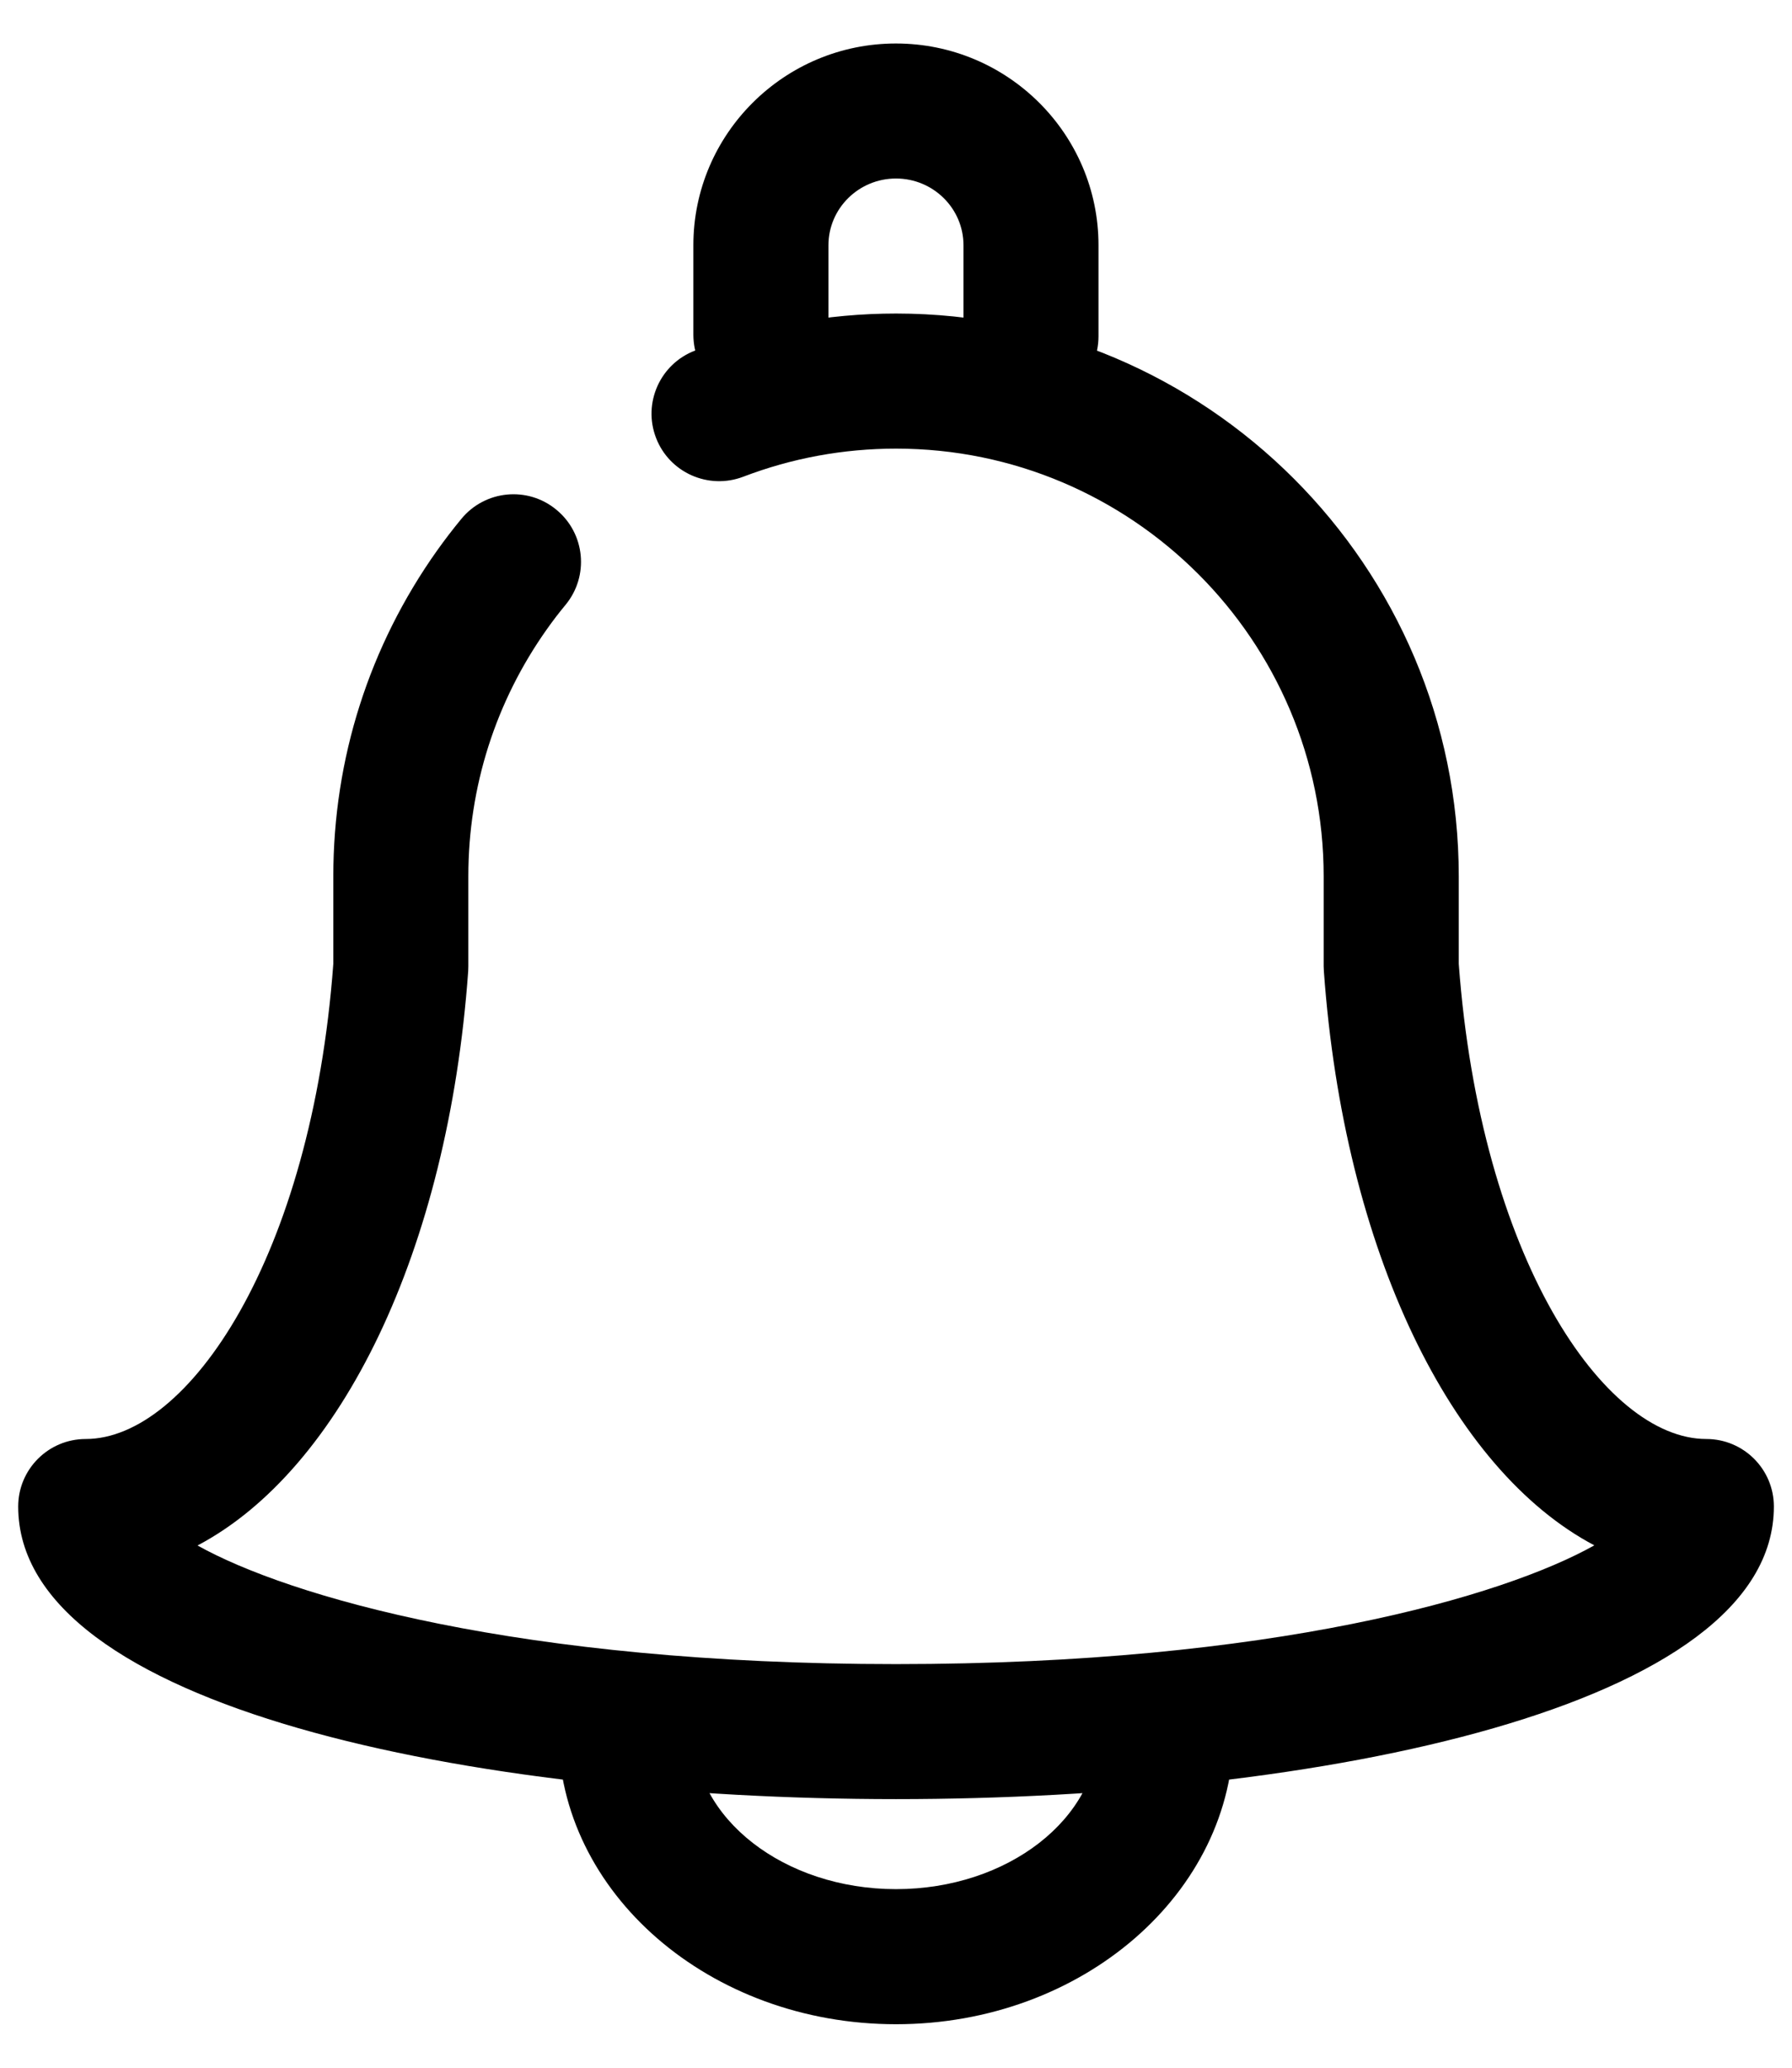 ﻿<?xml version="1.0" encoding="utf-8"?>
<svg version="1.1" xmlns:xlink="http://www.w3.org/1999/xlink" width="26px" height="30px" xmlns="http://www.w3.org/2000/svg">
  <g transform="matrix(1 0 0 1 -15 -6 )">
    <path d="M 25.737 21.858  C 25.736 24.775  19.134 26.103  13 26.103  C 6.866 26.103  0.264 24.775  0.264 21.858  C 0.264 21.317  0.702 20.878  1.244 20.878  C 2.729 20.878  4.522 18.244  4.836 13.984  L 4.836 12.714  C 4.836 11.008  5.357 9.374  6.342 7.987  C 6.454 7.83  6.571 7.677  6.694 7.528  C 7.038 7.11  7.656 7.05  8.073 7.396  C 8.491 7.74  8.55 8.357  8.206 8.775  C 8.113 8.887  8.024 9.003  7.939 9.123  C 7.191 10.176  6.795 11.417  6.795 12.714  L 6.795 14.02  C 6.795 14.043  6.794 14.067  6.793 14.091  C 6.501 18.156  4.943 21.327  2.866 22.423  C 4.185 23.161  7.534 24.144  13 24.144  C 18.462 24.144  21.81 23.163  23.132 22.421  C 21.056 21.324  19.499 18.154  19.208 14.091  C 19.206 14.068  19.205 14.044  19.205 14.021  L 19.205 12.714  C 19.205 9.293  16.422 6.509  13.001 6.509  C 12.236 6.509  11.49 6.647  10.783 6.917  C 10.278 7.109  9.711 6.857  9.518 6.352  C 9.324 5.847  9.578 5.28  10.083 5.087  C 11.014 4.731  11.996 4.549  13.001 4.549  C 17.502 4.549  21.165 8.212  21.165 12.714  L 21.165 13.984  C 21.479 18.244  23.272 20.878  24.757 20.878  C 25.298 20.878  25.737 21.317  25.737 21.858  Z M 17.899 25.124  C 17.899 27.464  15.701 29.369  13 29.369  C 10.299 29.369  8.101 27.465  8.101 25.124  C 8.101 24.583  8.54 24.144  9.081 24.144  C 9.622 24.144  10.061 24.582  10.061 25.124  C 10.061 26.384  11.379 27.409  13 27.409  C 14.621 27.409  15.939 26.384  15.939 25.124  C 15.939 24.583  16.377 24.144  16.919 24.144  C 17.46 24.144  17.899 24.582  17.899 25.124  Z M 15.938 4.878  C 15.939 5.42  15.501 5.858  14.959 5.858  C 14.418 5.858  13.979 5.42  13.979 4.878  L 13.979 3.558  C 13.979 3.024  13.54 2.59  13 2.59  C 12.459 2.59  12.02 3.024  12.02 3.558  L 12.02 4.856  C 12.02 5.397  11.581 5.836  11.04 5.836  C 10.499 5.836  10.06 5.397  10.06 4.856  L 10.06 3.558  C 10.06 1.944  11.379 0.631  12.999 0.631  C 14.62 0.631  15.938 1.944  15.938 3.558  L 15.938 4.878  Z " fill-rule="nonzero" fill="#000000" stroke="none" transform="matrix(1 0 0 1 15 6 )" />
  </g>
</svg>